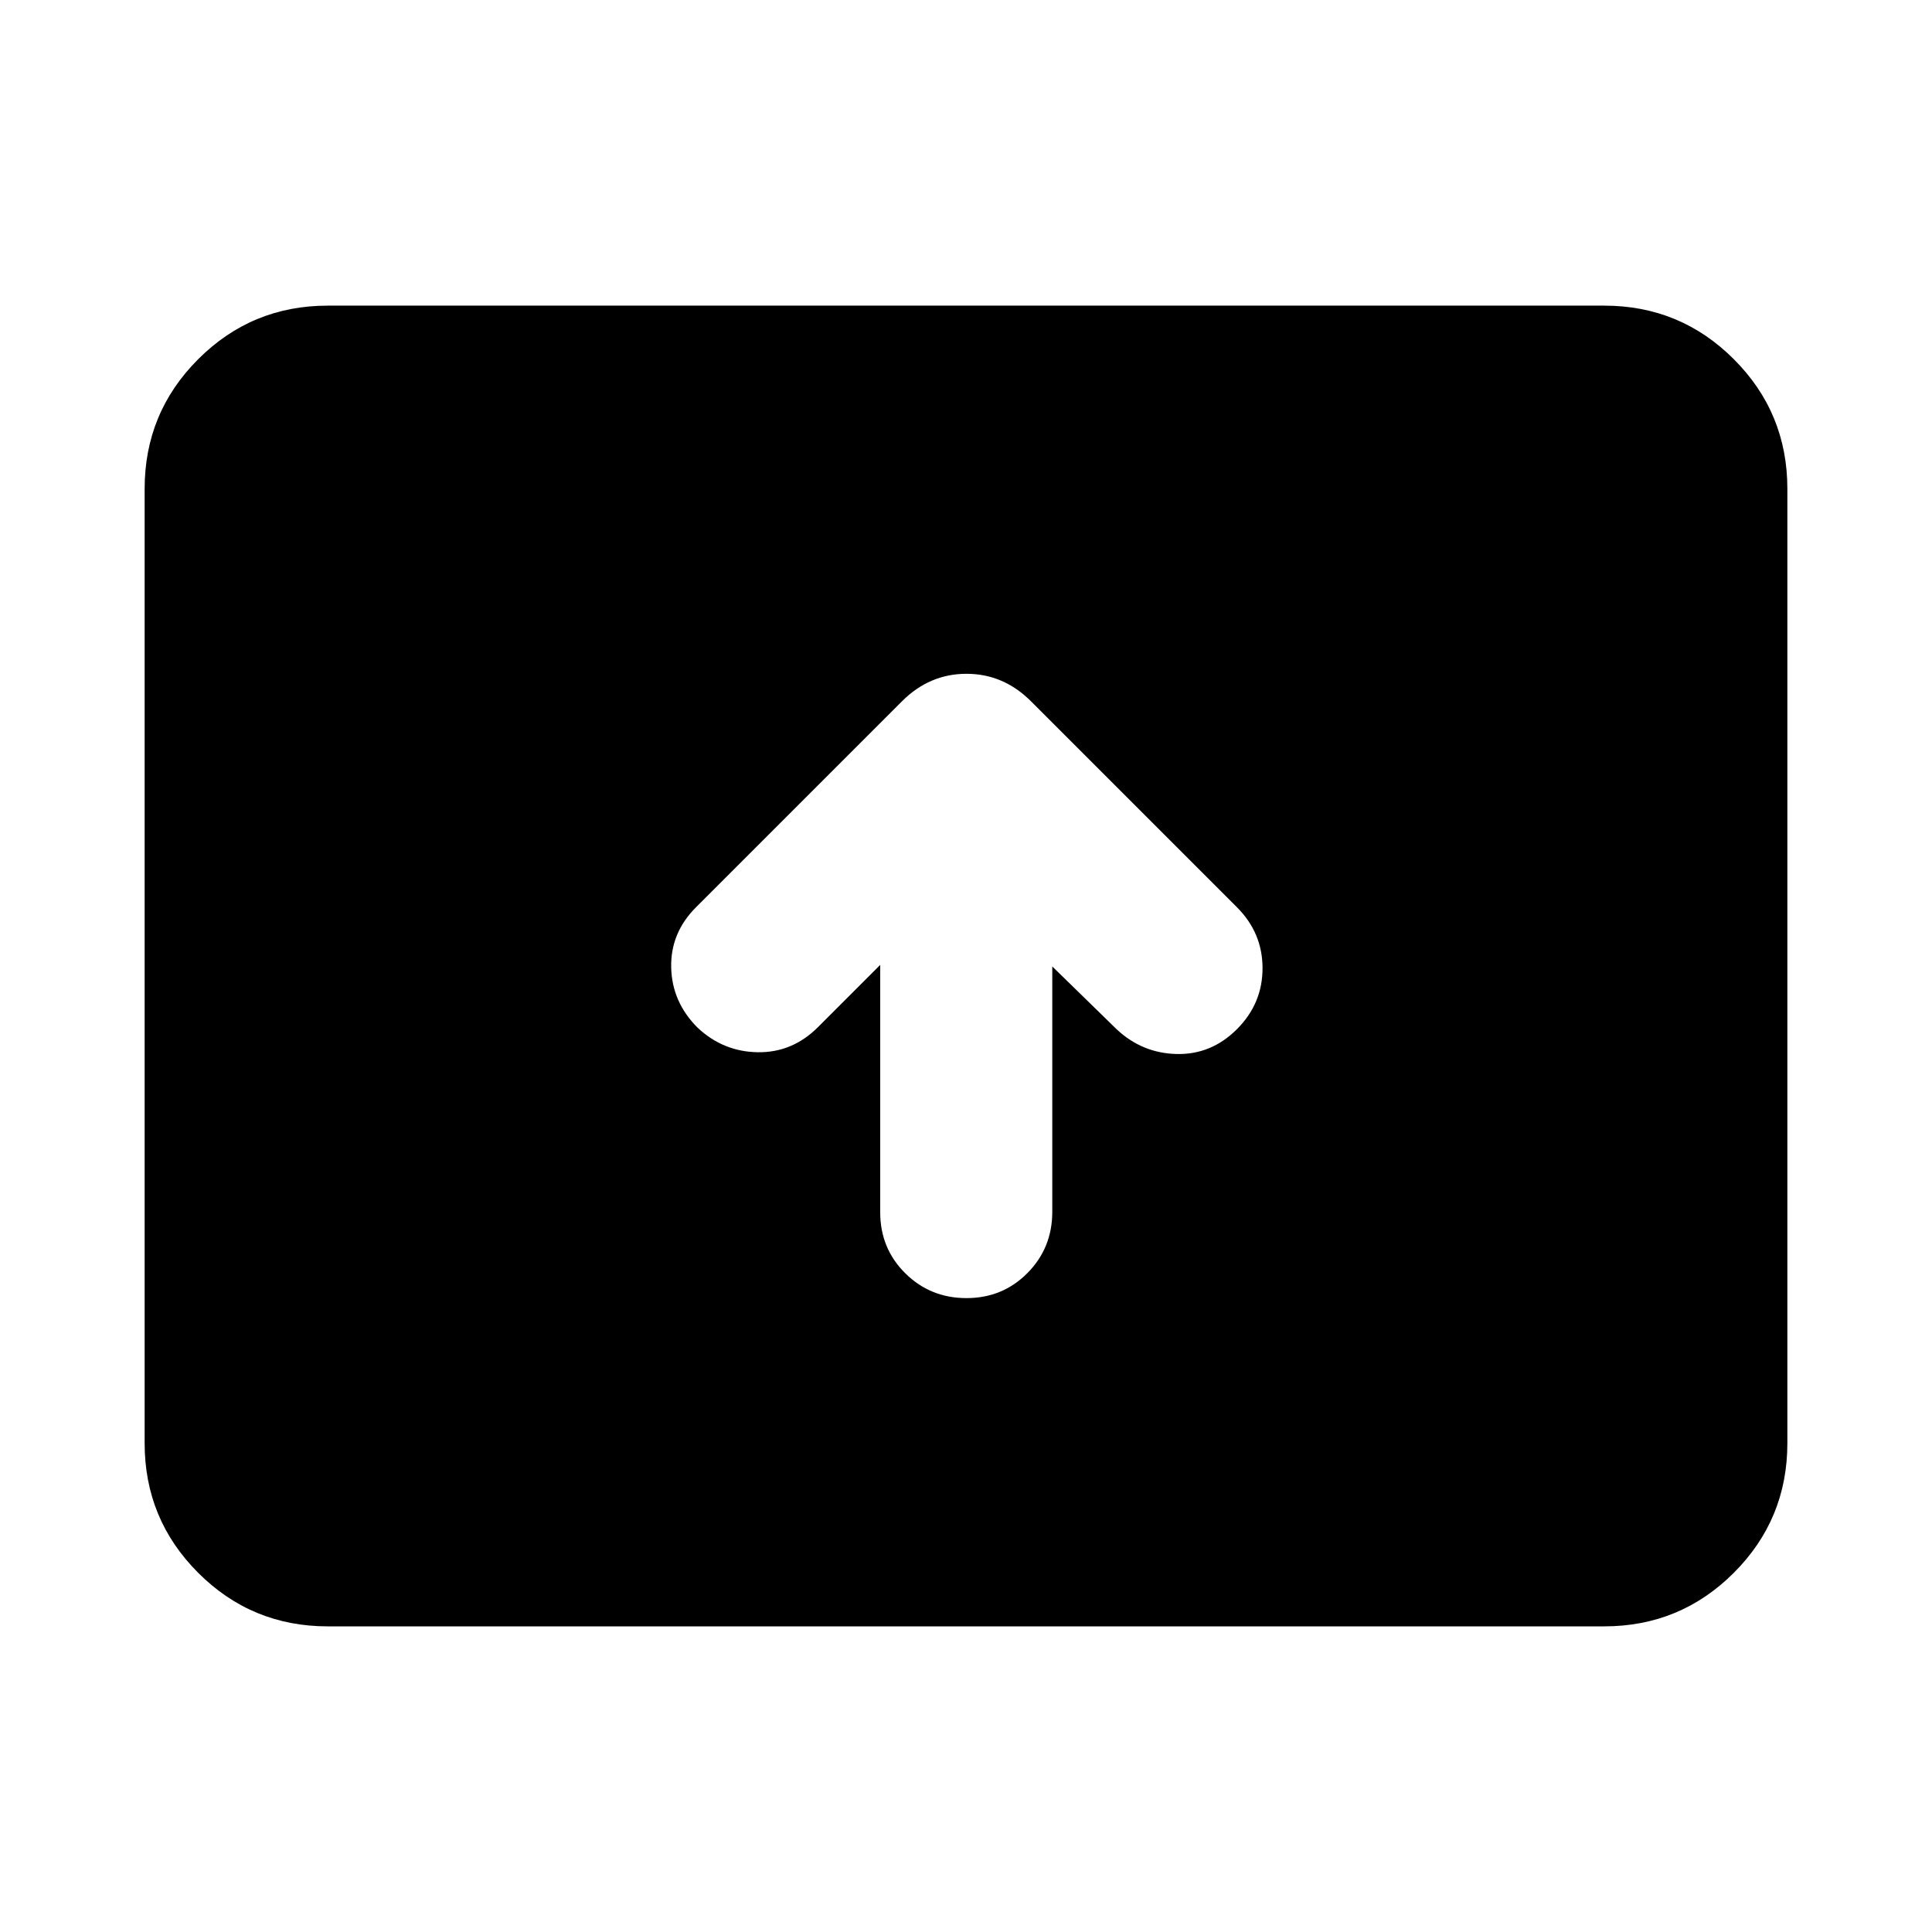 <svg aria-hidden="true" viewBox="0 -960 960 960" fill="currentColor">
  <path d="M437.37-480.543v122.934q0 17.957 12.456 30.294 12.457 12.337 30.413 12.337 17.957 0 30.294-12.457 12.337-12.456 12.337-30.413v-121.934l31.934 31.173q12.718 11.957 29.913 12.337 17.196.381 29.913-12.337 12.718-12.717 12.718-30.293t-12.718-30.294L512.304-611.522q-13.674-13.674-32.065-13.674t-32.065 13.674L345.848-509.196q-12.718 12.718-12.337 29.913.38 17.196 13.098 29.913 12.717 11.957 29.913 12.218 17.195.261 29.913-12.457l30.935-30.934Zm-274.5 328.674q-37.783 0-64.392-26.609Q71.87-205.087 71.87-242.87v-474.26q0-37.783 26.61-64.392 26.608-26.609 64.391-26.609h634.26q37.783 0 64.392 26.609 26.609 26.609 26.609 64.392v474.26q0 37.783-26.609 64.392-26.609 26.609-64.392 26.609H162.87Z"/>
</svg>
